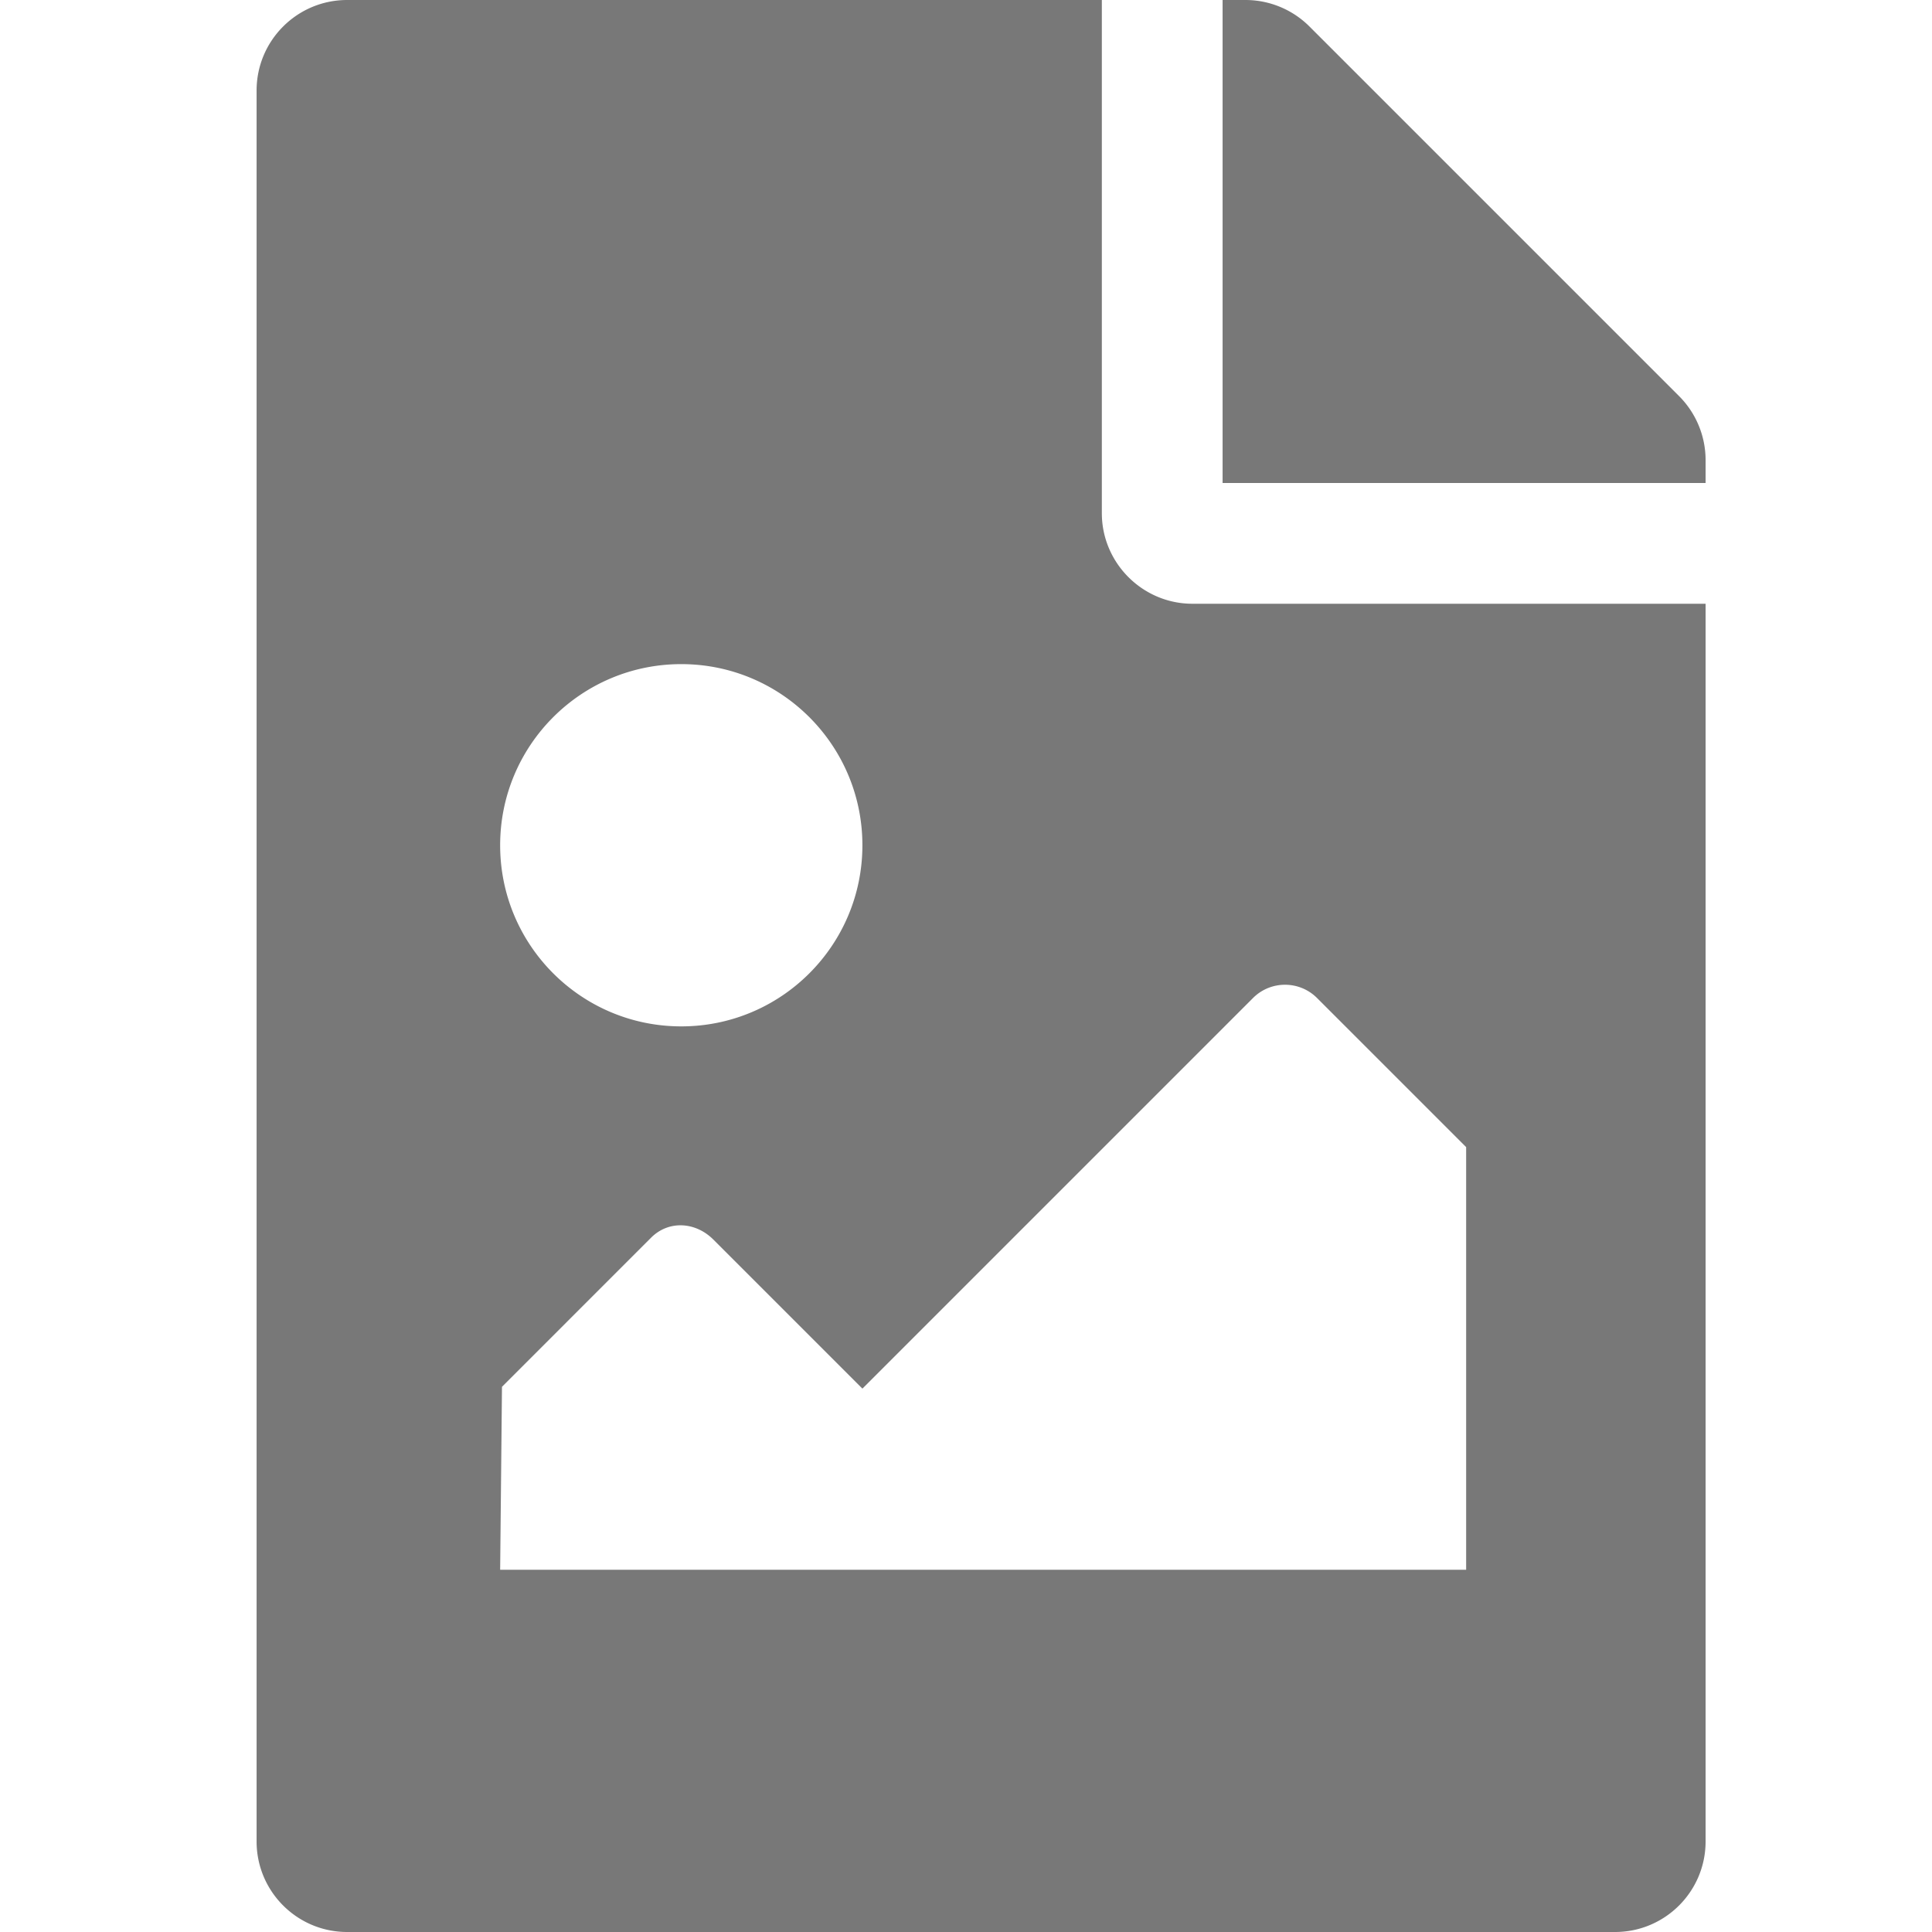 <svg xmlns:dc="http://purl.org/dc/elements/1.1/" xmlns:cc="http://creativecommons.org/ns#" xmlns:rdf="http://www.w3.org/1999/02/22-rdf-syntax-ns#" xmlns:svg="http://www.w3.org/2000/svg" xmlns="http://www.w3.org/2000/svg" xmlns:sodipodi="http://sodipodi.sourceforge.net/DTD/sodipodi-0.dtd" xmlns:inkscape="http://www.inkscape.org/namespaces/inkscape" inkscape:version="1.0alpha (9dee831, 2019-01-15)" height="512" width="512" sodipodi:docname="folder-images-symbolic.svg" id="svg4" version="1.1" class="svg-inline--fa fa-file-image fa-w-12 fa-9x" viewBox="0 0 512 512" role="img" data-icon="file-image" data-prefix="fas" focusable="false" aria-hidden="true">
  <defs id="defs8" color="#787878" fill="#787878"/>
  <sodipodi:namedview inkscape:current-layer="svg4" inkscape:window-maximized="0" inkscape:window-y="0" inkscape:window-x="0" inkscape:cy="272.02023" inkscape:cx="172.13818" inkscape:zoom="1.3437791" showgrid="false" id="namedview6" inkscape:window-height="1585" inkscape:window-width="1959" inkscape:pageshadow="2" inkscape:pageopacity="0" guidetolerance="10" gridtolerance="10" objecttolerance="10" borderopacity="1" inkscape:document-rotation="0" bordercolor="#666666" pagecolor="#ffffff" color="#787878" fill="#787878"/>
  <path inkscape:connector-curvature="0" id="path2" color="#787878" class="" d="M 452,121.941 V 128 H 324 V 0 h 6.059 a 24,24 0 0 1 16.97,7.029 L 444.97,104.97 A 24.002,24.002 0 0 1 452,121.941 Z M 316,160 c -13.2,0 -24,-10.8 -24,-24 V 0 H 92 C 78.745,0 68,10.745 68,24 v 464 c 0,13.255 10.745,24 24,24 h 336 c 13.255,0 24,-10.745 24,-24 V 160 Z m -135.455,16 c 26.51,0 48,21.49 48,48 0,26.51 -21.49,48 -48,48 -26.51,0 -48,-21.49 -48,-48 0,-26.51 21.491,-48 48,-48 z m 208,240 h -256 L 133.03,367.515 172.545,328 c 4.686,-4.686 11.799,-4.201 16.485,0.485 L 228.545,368 332.06,264.485 c 4.686,-4.686 12.284,-4.686 16.971,0 L 388.545,304 Z" fill="#787878"/>
</svg>